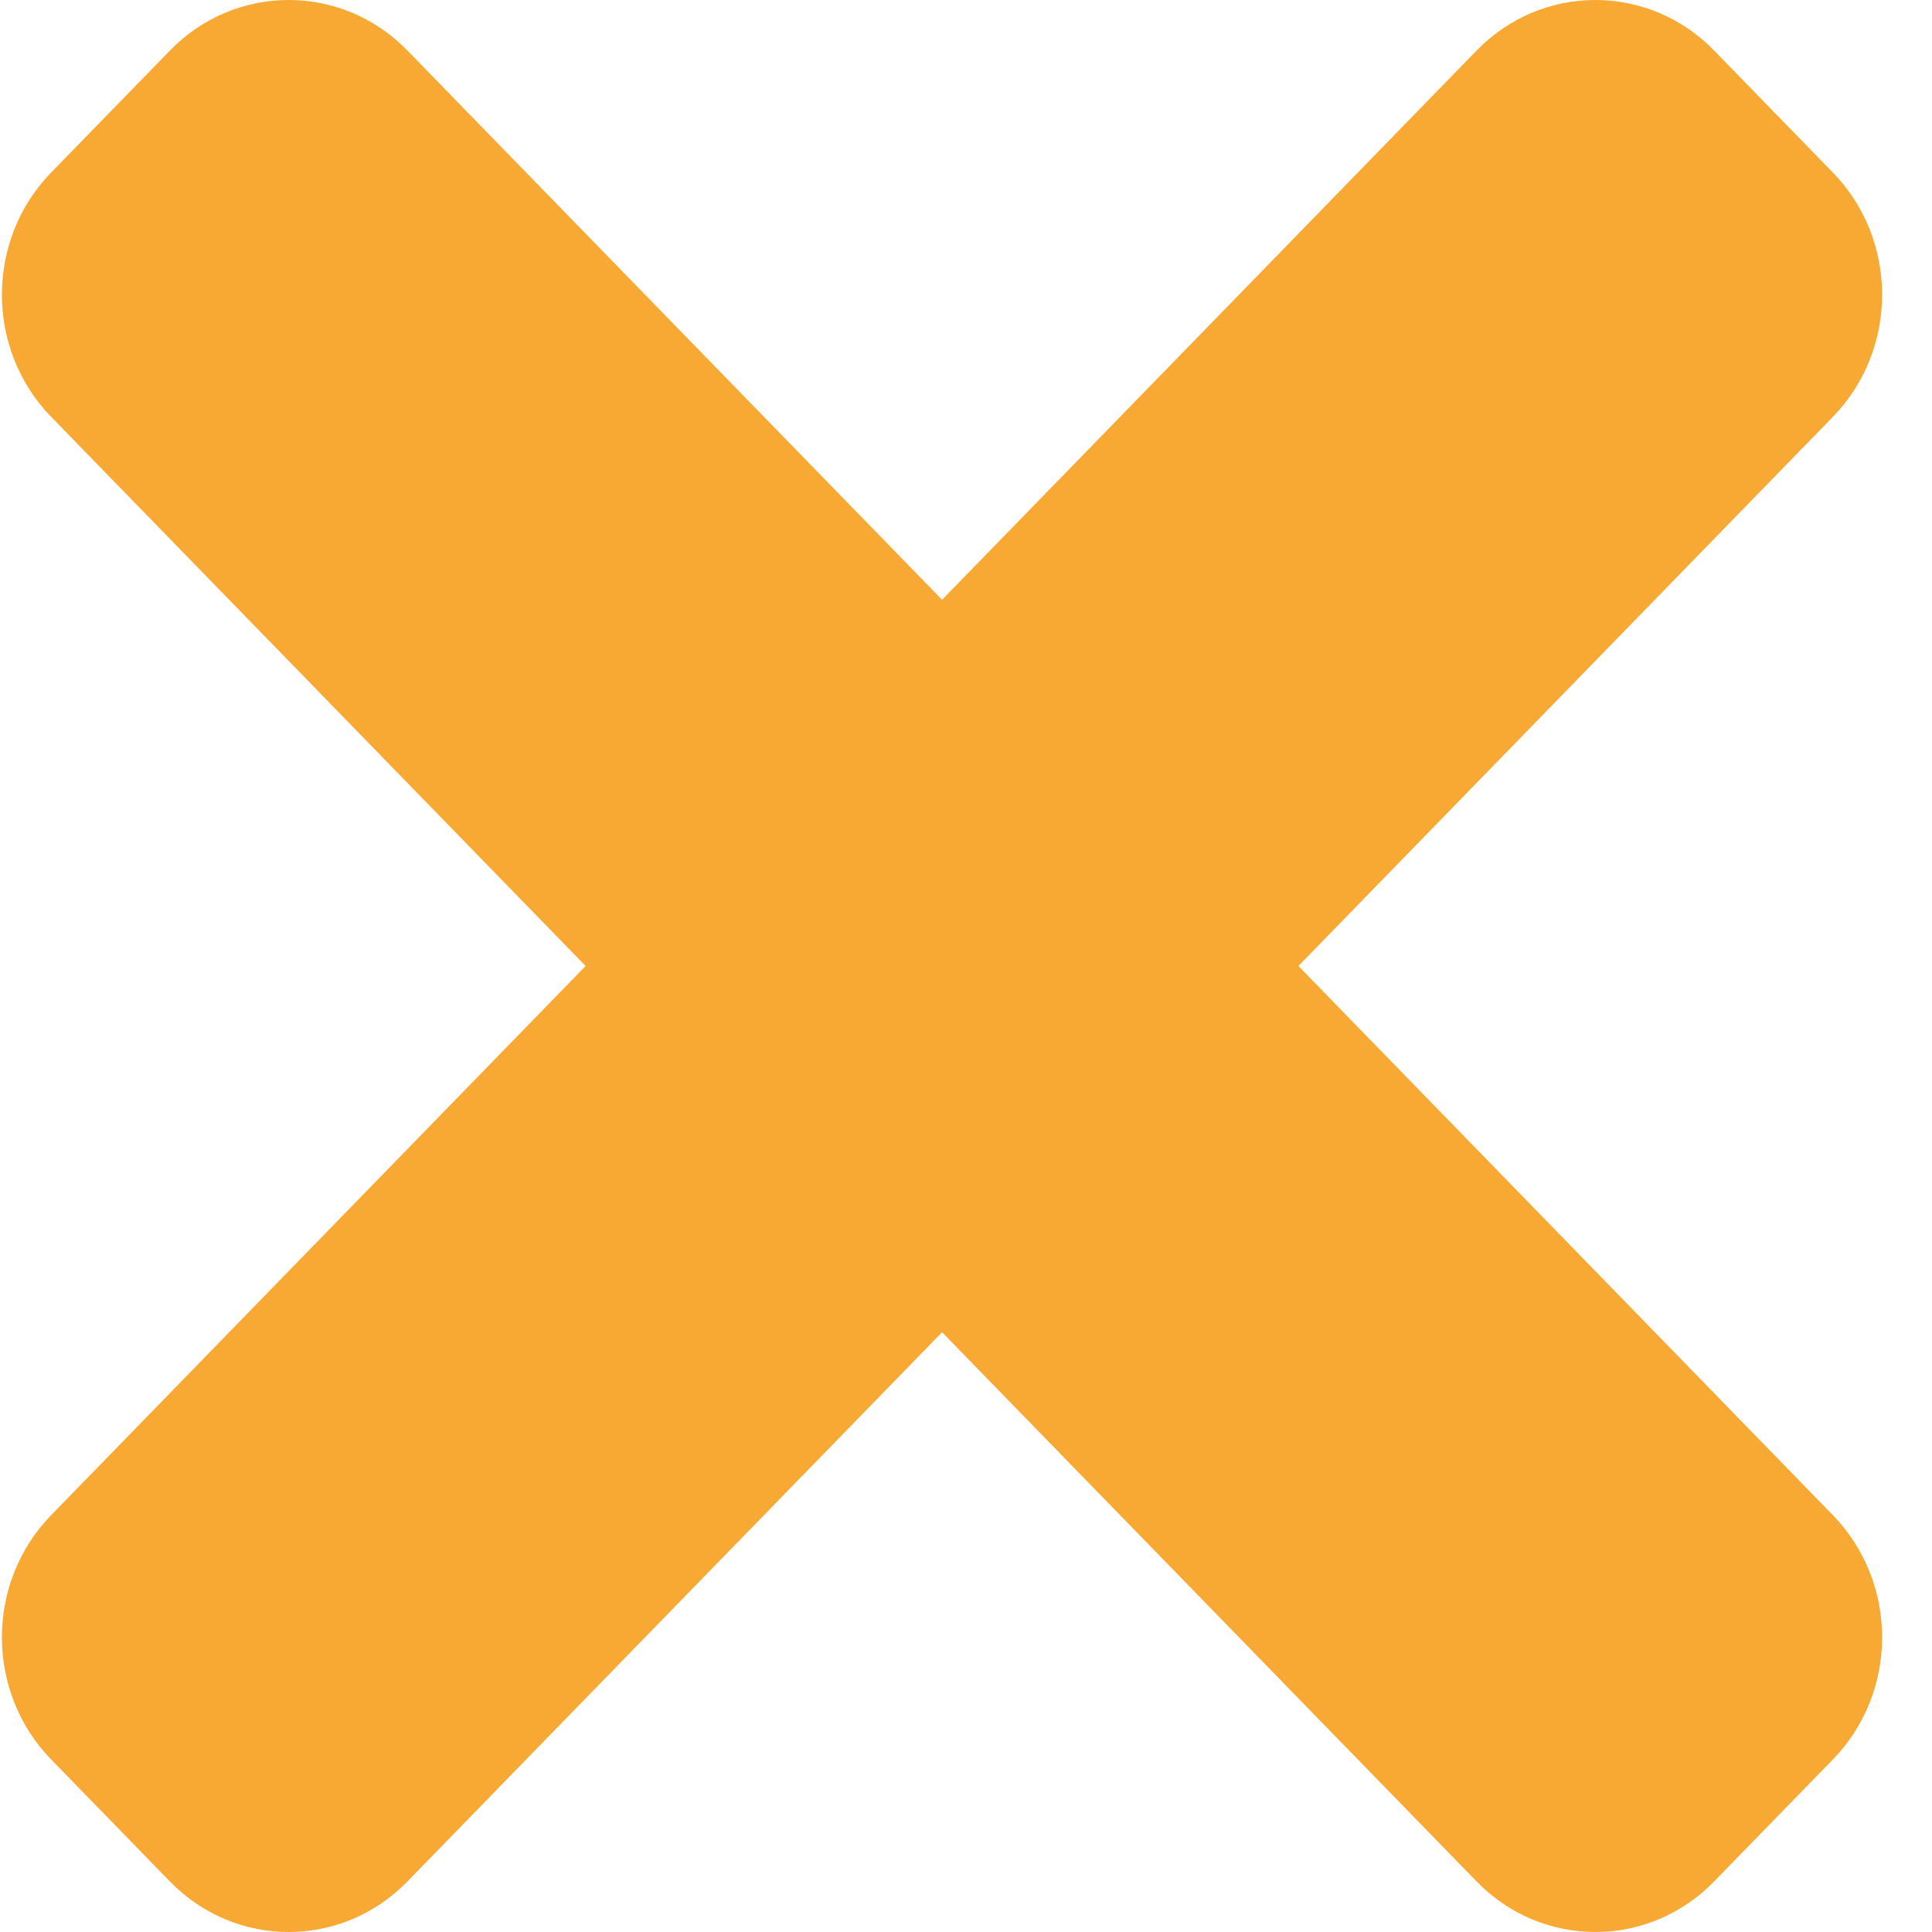 <svg width="18" height="18" viewBox="0 0 18 18" fill="none" xmlns="http://www.w3.org/2000/svg">
<path d="M12.097 9L17.077 3.883C17.688 3.255 17.688 2.237 17.077 1.608L15.97 0.471C15.359 -0.157 14.368 -0.157 13.757 0.471L8.777 5.588L3.796 0.471C3.185 -0.157 2.194 -0.157 1.583 0.471L0.476 1.608C-0.135 2.236 -0.135 3.254 0.476 3.883L5.456 9L0.476 14.117C-0.135 14.745 -0.135 15.763 0.476 16.392L1.583 17.529C2.194 18.157 3.185 18.157 3.796 17.529L8.777 12.412L13.757 17.529C14.368 18.157 15.359 18.157 15.97 17.529L17.077 16.392C17.688 15.764 17.688 14.746 17.077 14.117L12.097 9Z" fill="#F7A933"/>
</svg>
